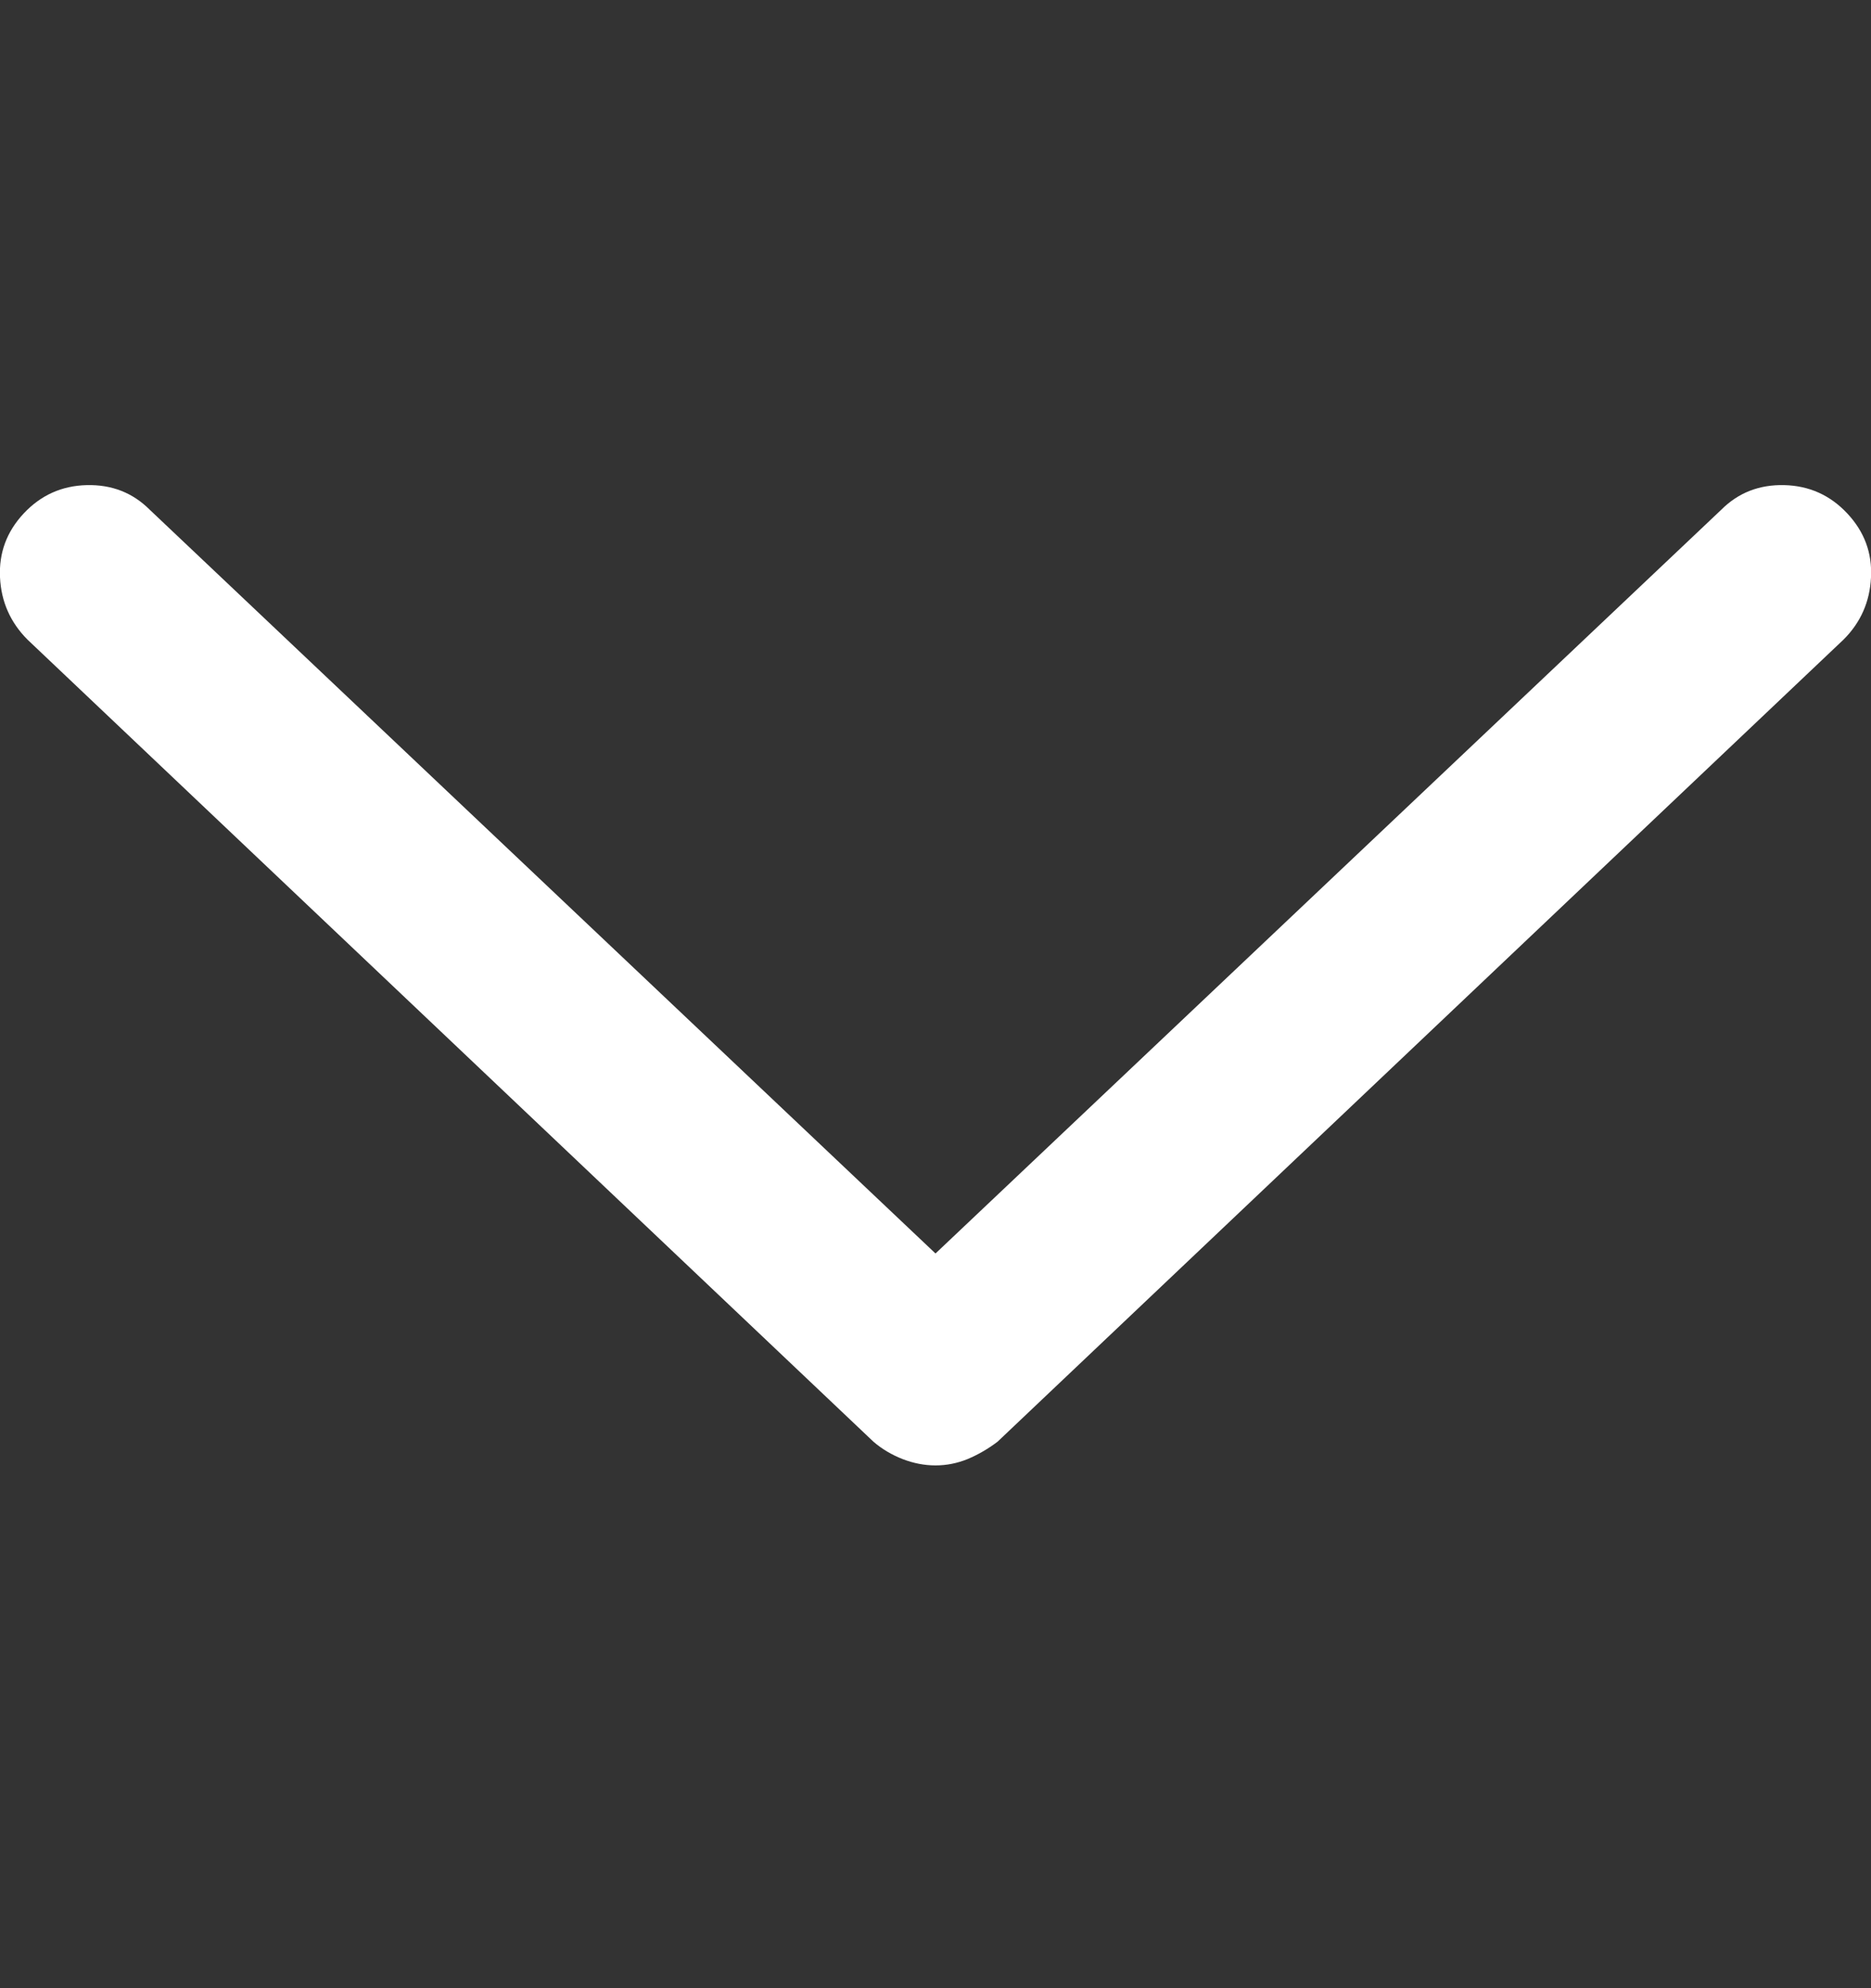 <svg width="16" height="17" viewBox="0 0 16 17" fill="none" xmlns="http://www.w3.org/2000/svg">
<rect x="0" y="0" width="16" height="17" fill="#333333" stroke="none"/>
<g clip-path="url(#clip0_1_2226)">
<path d="M15.797 4.39C15.651 4.234 15.471 4.153 15.258 4.148C15.044 4.143 14.865 4.213 14.719 4.359L8 10.718L1.281 4.359C1.135 4.213 0.956 4.143 0.742 4.148C0.529 4.153 0.349 4.234 0.203 4.39C0.057 4.546 -0.01 4.728 6.51041e-05 4.937C0.01 5.145 0.089 5.322 0.234 5.468L7.469 12.327C7.542 12.39 7.625 12.439 7.719 12.476C7.813 12.512 7.906 12.53 8 12.53C8.094 12.53 8.185 12.512 8.274 12.476C8.362 12.439 8.448 12.39 8.531 12.327L15.766 5.468C15.912 5.322 15.99 5.145 16 4.937C16.011 4.728 15.943 4.546 15.797 4.39Z" fill="white"/>
</g>
<defs>
<clipPath id="clip0_1_2226">
<rect width="16" height="16" fill="white" transform="matrix(1 0 0 -1 0 16.14)"/>
</clipPath>
</defs>
</svg>
